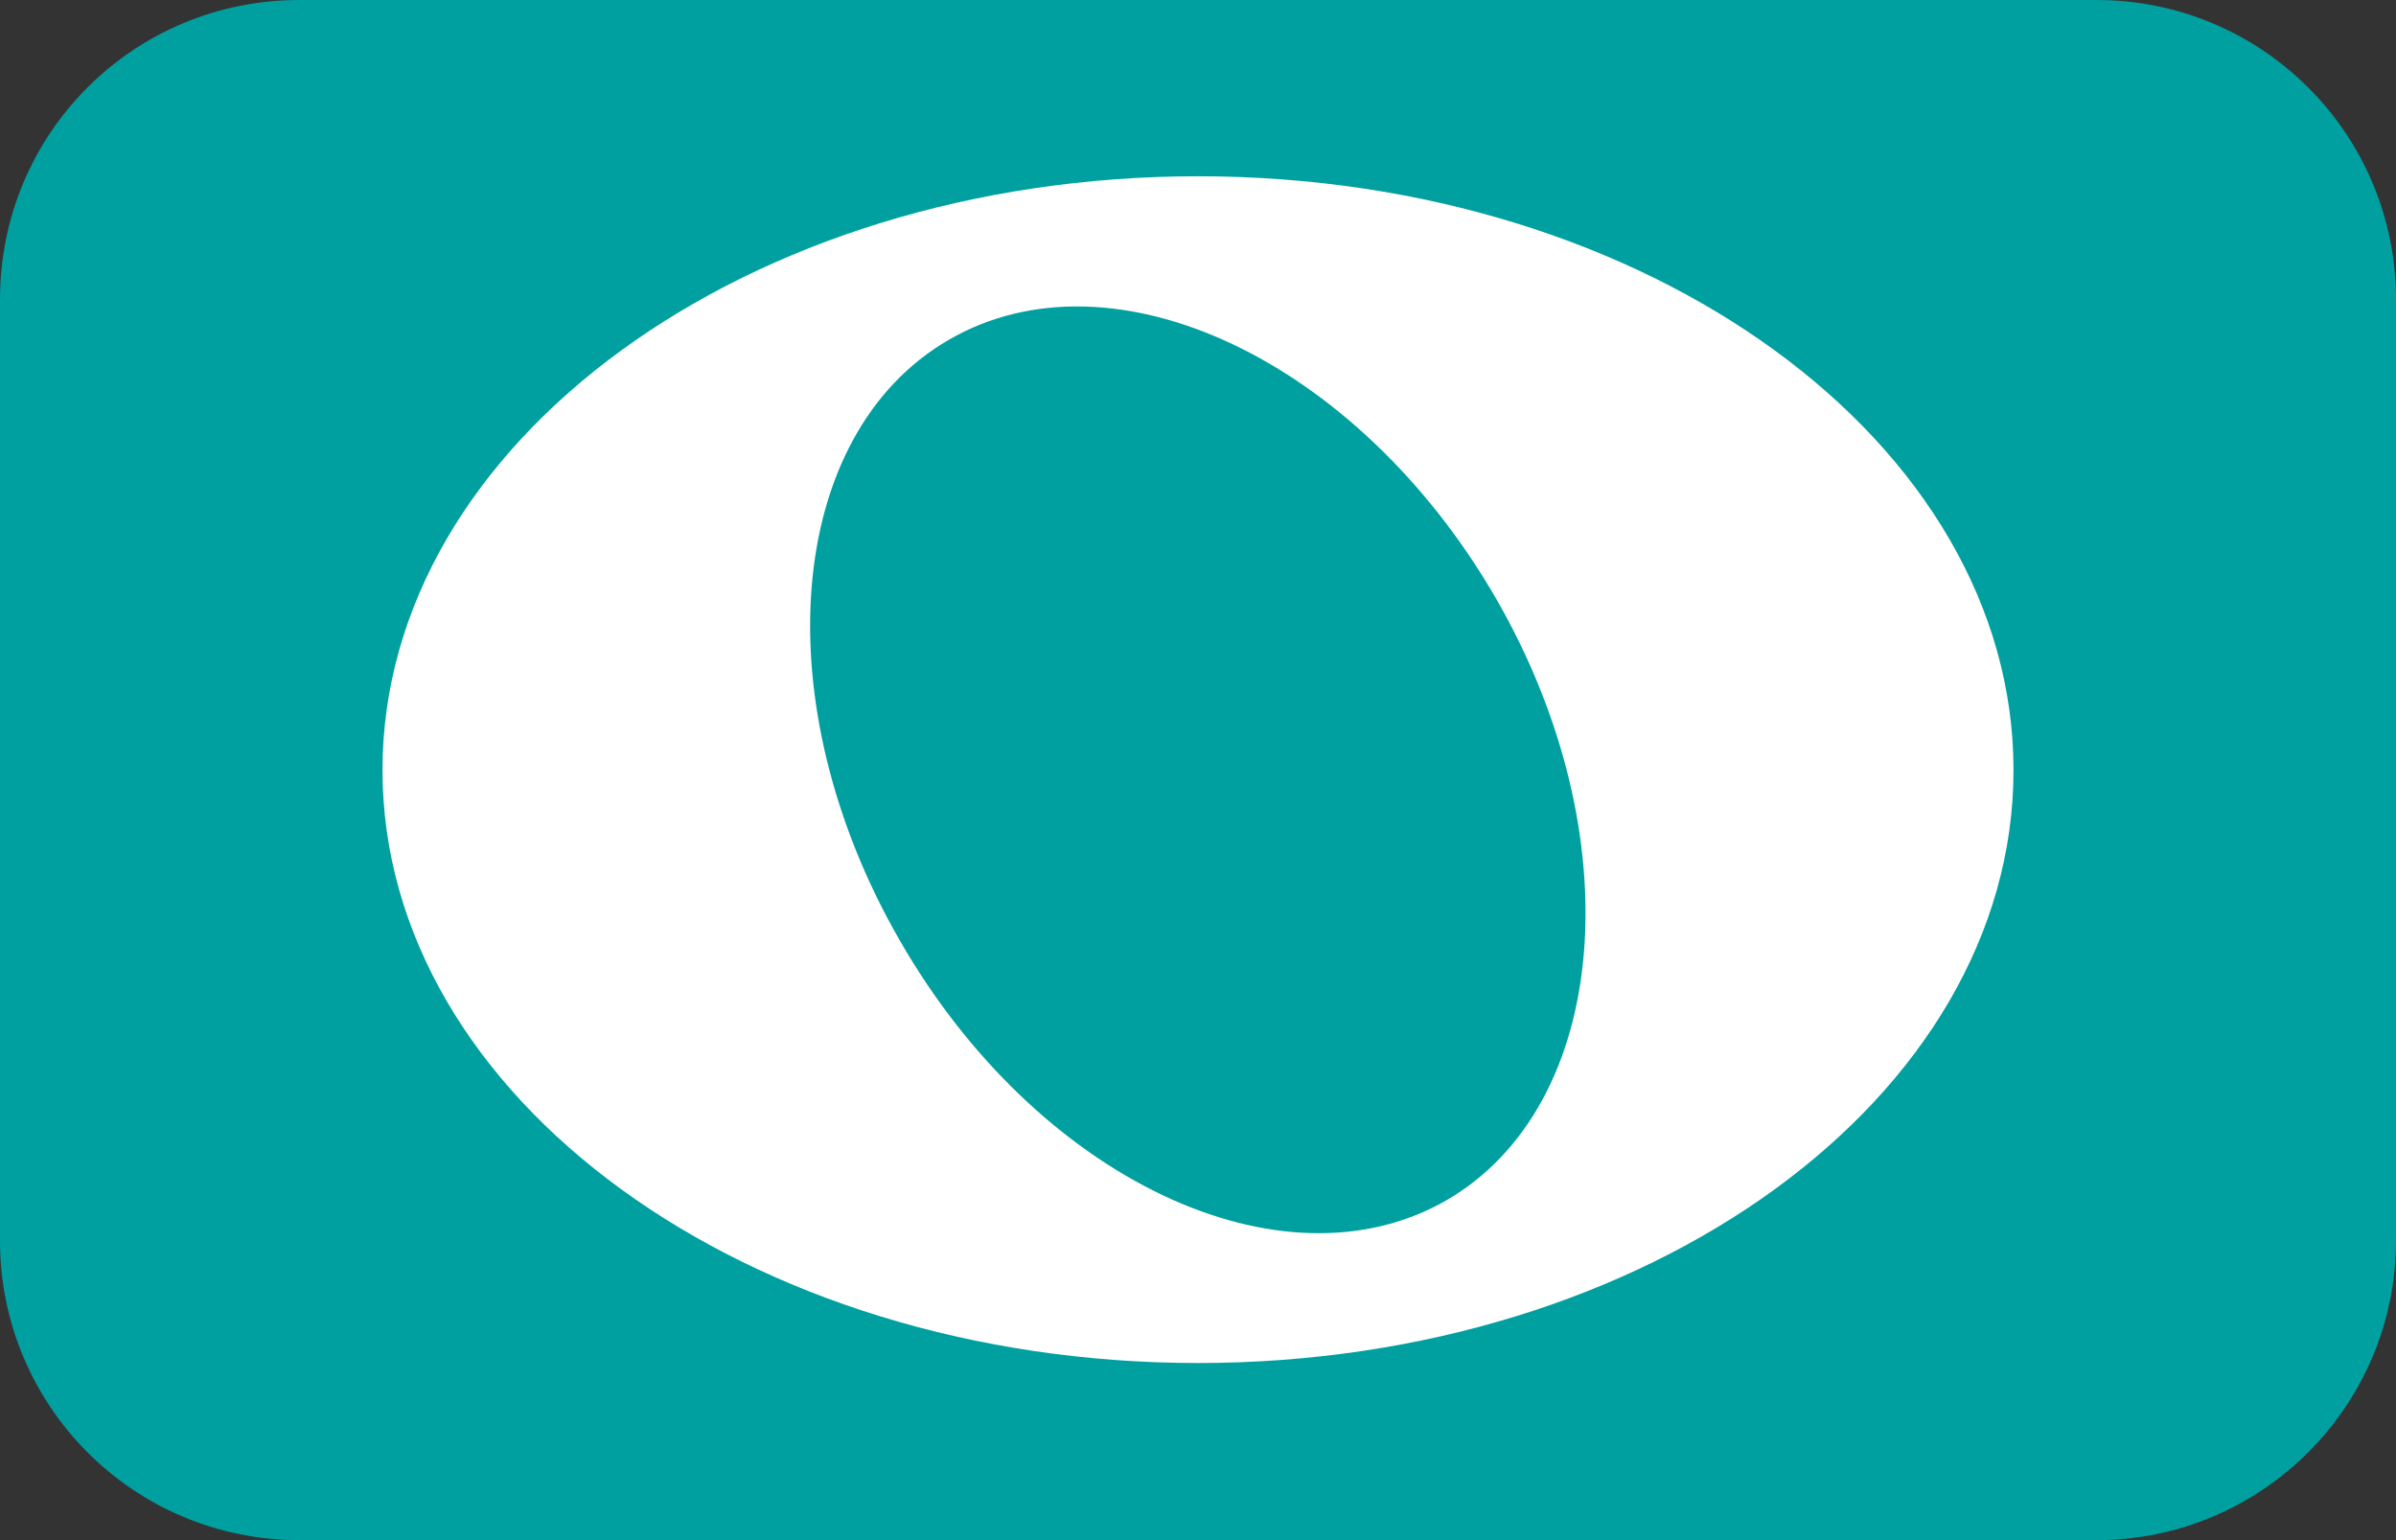 <?xml version="1.0" encoding="UTF-8" standalone="no"?>
<!DOCTYPE svg PUBLIC "-//W3C//DTD SVG 1.1//EN" "http://www.w3.org/Graphics/SVG/1.1/DTD/svg11.dtd">
<svg version="1.1" xmlns="http://www.w3.org/2000/svg" xmlns:xlink="http://www.w3.org/1999/xlink" preserveAspectRatio="xMidYMid meet" viewBox="0 0 28 18" width="28" height="18"><rect x="0" y="0" width="28" height="18" fill="#333333" stroke="none"/><defs><path d="M24.5 0C26.43 0 28 1.56 28 3.5C28 6.4 28 11.6 28 14.5C28 16.43 26.43 18 24.5 18C19.6 18 8.4 18 3.5 18C1.56 18 0 16.43 0 14.5C0 11.6 0 6.4 0 3.5C0 1.56 1.56 0 3.5 0C8.4 0 19.6 0 24.5 0Z" id="a3ARPUtUWV"></path><path d="M23.53 9C23.53 12.83 19.26 15.93 14 15.93C8.74 15.93 4.47 12.83 4.47 9C4.47 5.17 8.74 2.06 14 2.06C19.26 2.06 23.53 5.17 23.53 9Z" id="a6Zl1opa31"></path><path d="M16.9 14.03C14.98 15.13 12.12 13.78 10.52 11C8.92 8.23 9.17 5.08 11.09 3.97C13.01 2.86 15.87 4.21 17.48 6.99C19.08 9.76 18.82 12.92 16.9 14.03Z" id="a1ylr9wmyB"></path></defs><g><g><g><use xlink:href="#a3ARPUtUWV" opacity="1" fill="#00a0a0" fill-opacity="1"></use></g><g><use xlink:href="#a6Zl1opa31" opacity="1" fill="#ffffff" fill-opacity="1"></use></g><g><use xlink:href="#a1ylr9wmyB" opacity="1" fill="#00a0a0" fill-opacity="1"></use></g></g></g></svg>